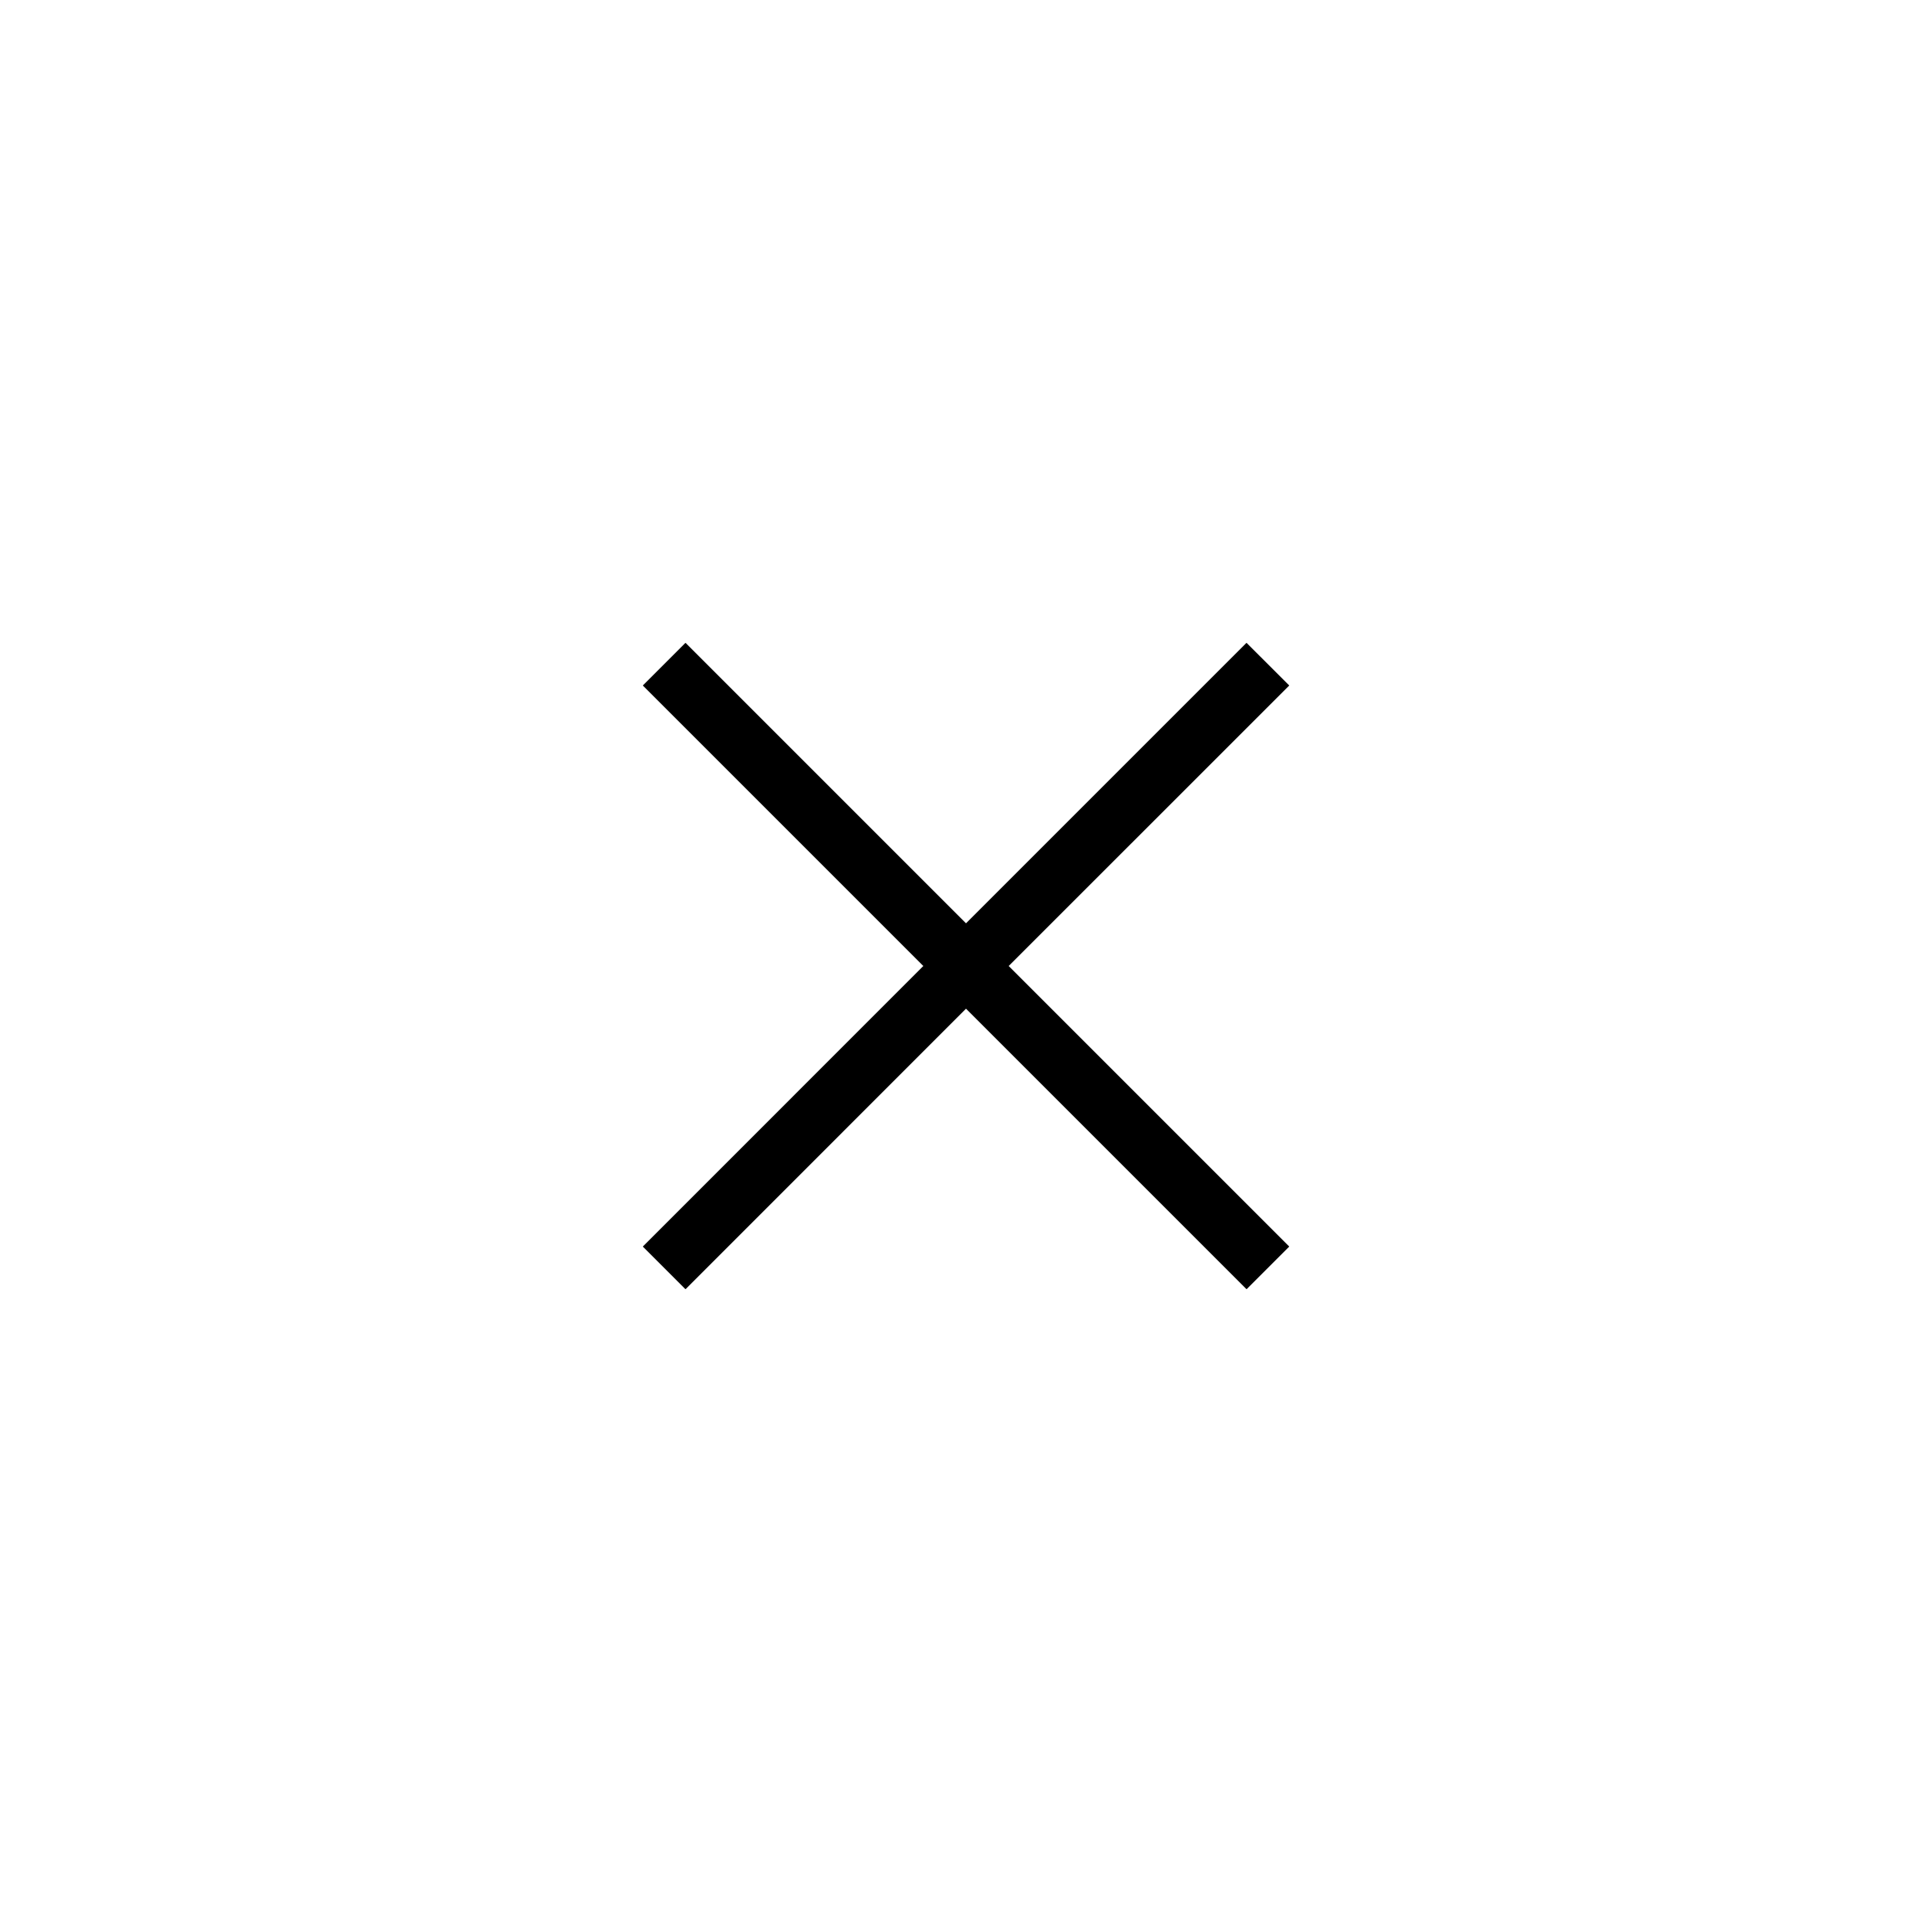 <svg xmlns="http://www.w3.org/2000/svg" fill="none" viewBox="0 0 32 32"><path fill="currentColor" d="m16 15.293 4.646-4.646.708.707L16.707 16l4.647 4.647-.707.707L16 16.707l-4.646 4.647-.707-.707L15.293 16l-4.646-4.646.707-.707L16 15.293Z"/></svg>